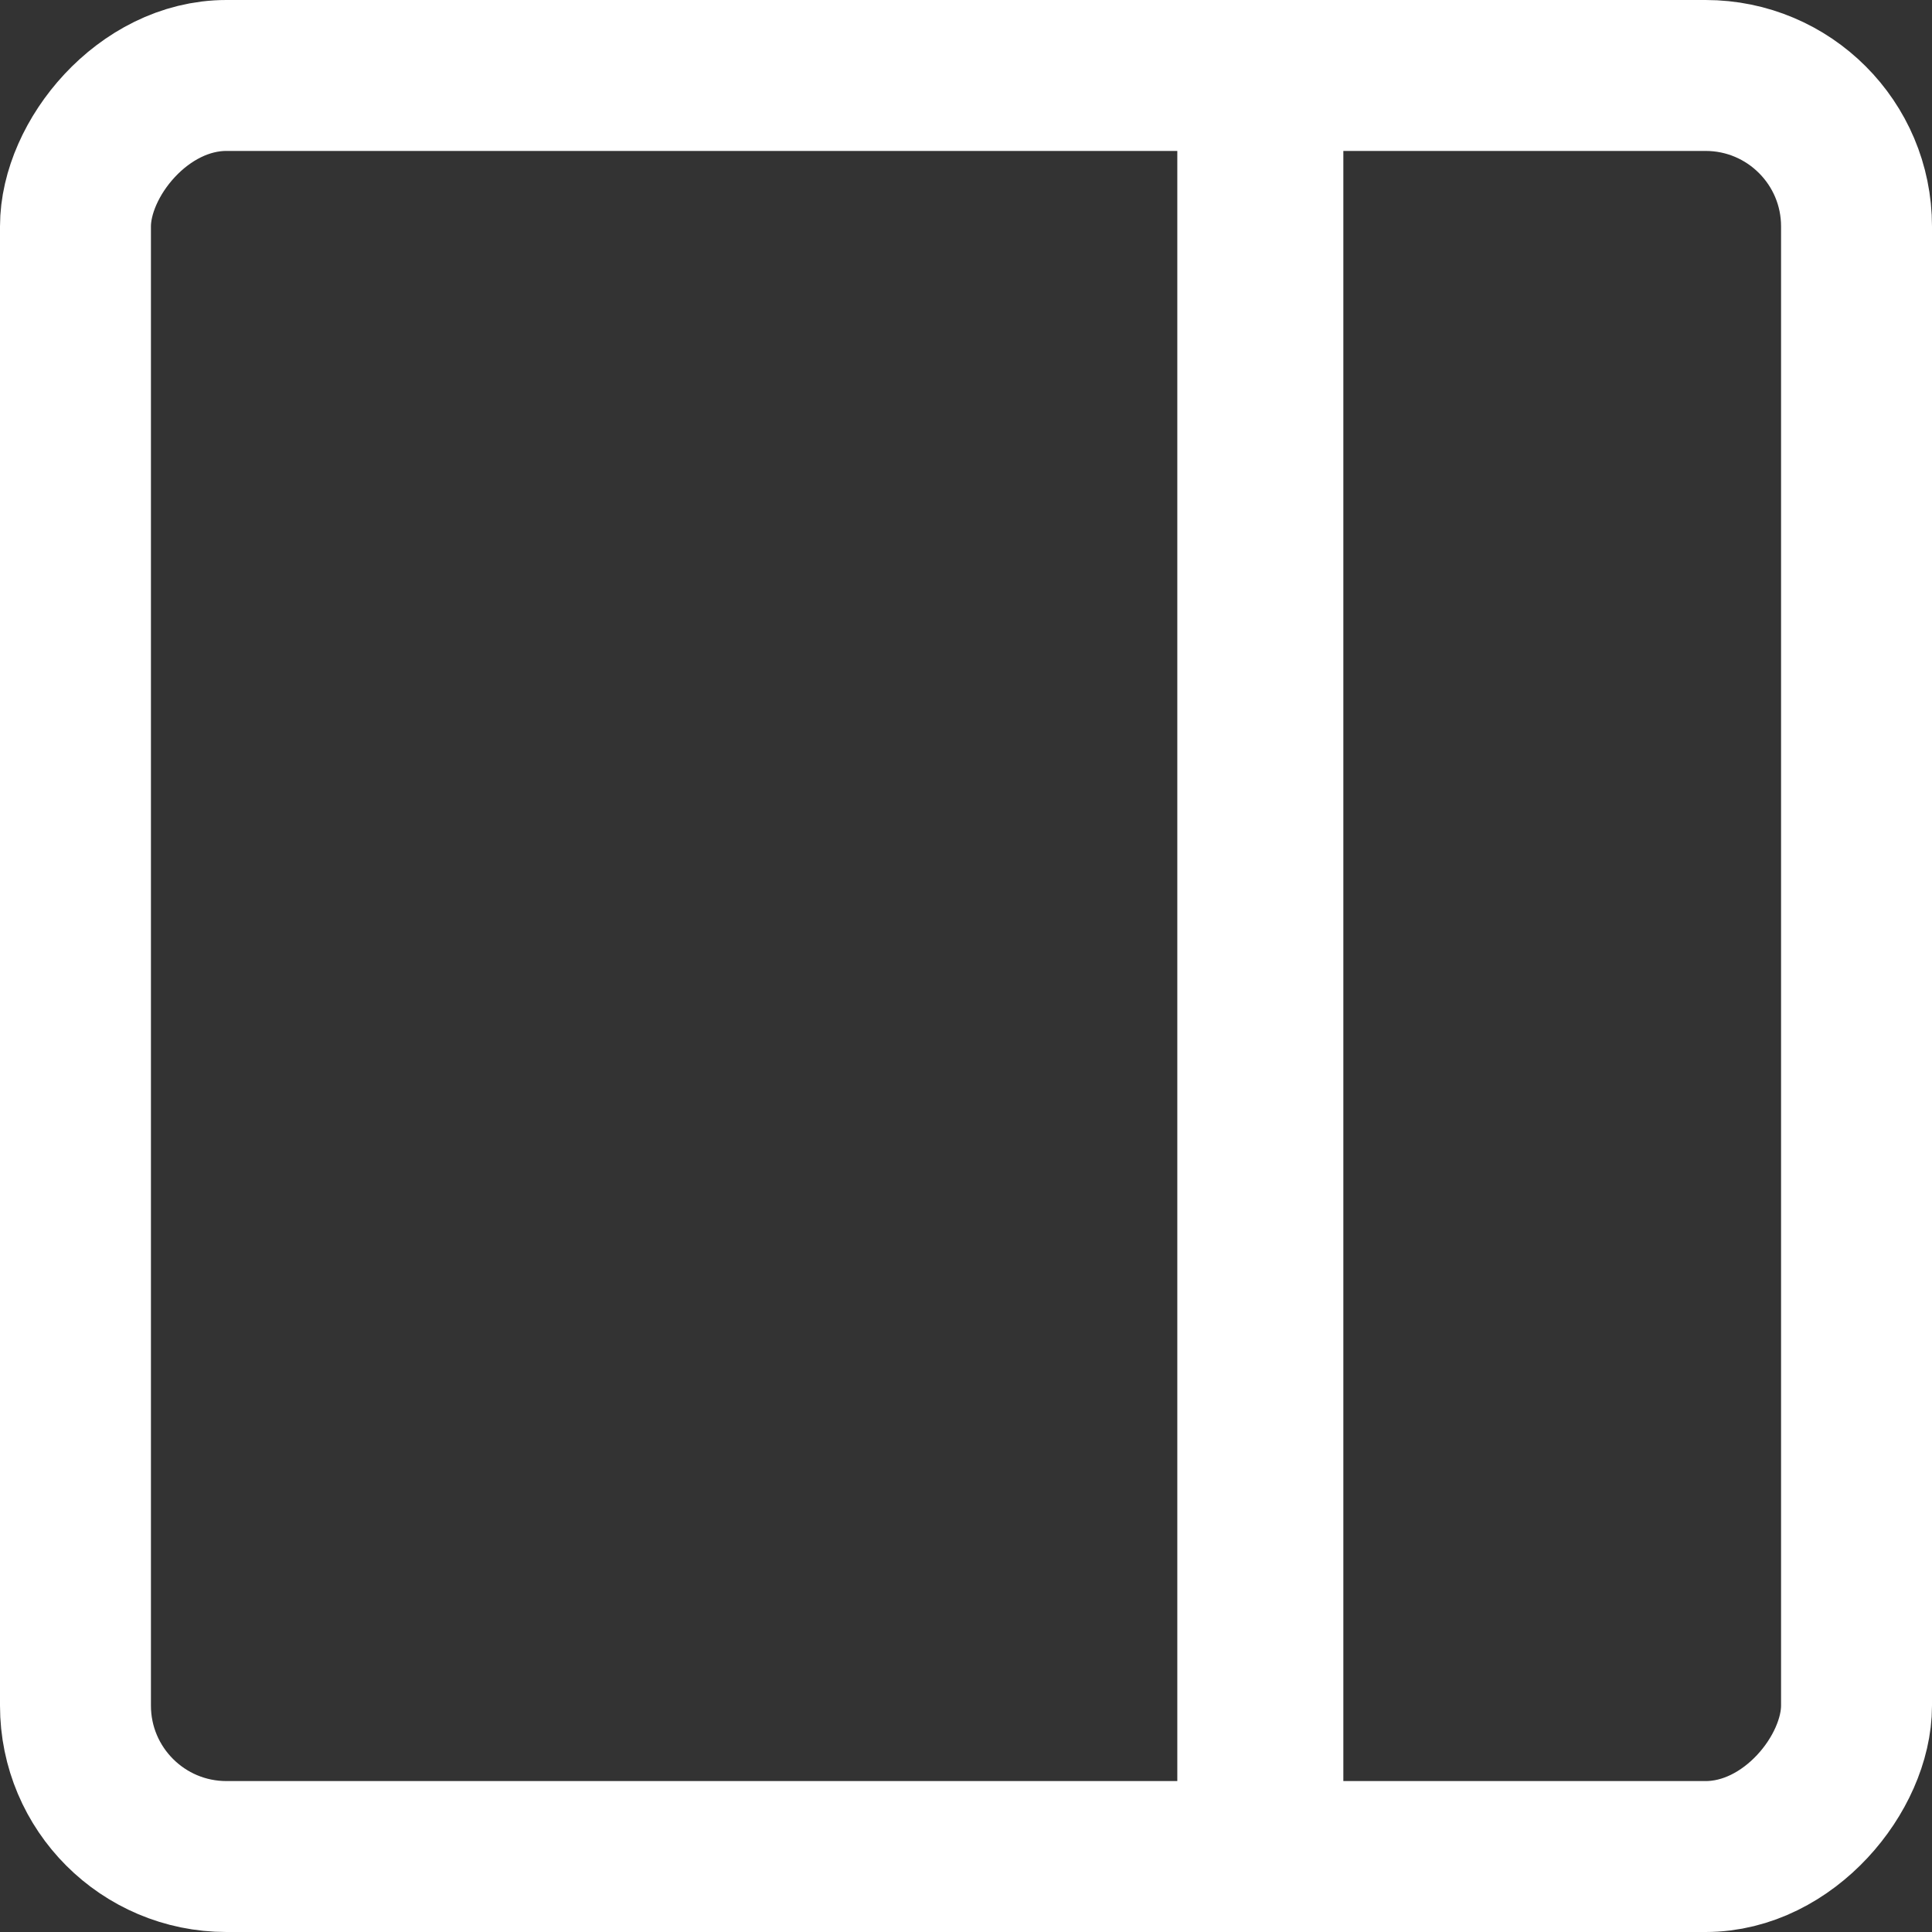 <svg width="256" height="256" viewBox="0 0 256 256" fill="none" xmlns="http://www.w3.org/2000/svg">
<rect x="0" y="0" width="256" height="256" fill="#333333" stroke="none"/>
<g clip-path="url(#clip0_369_44)">
<rect width="236" height="236" rx="20" transform="matrix(-1 0 0 1 246 10)" stroke="white" stroke-width="20"/>
<path d="M178 5H156V246H178V5Z" fill="white"/>
</g>
<defs>
<clipPath id="clip0_369_44">
<rect width="256" height="256" fill="white"/>
</clipPath>
</defs>
</svg>
